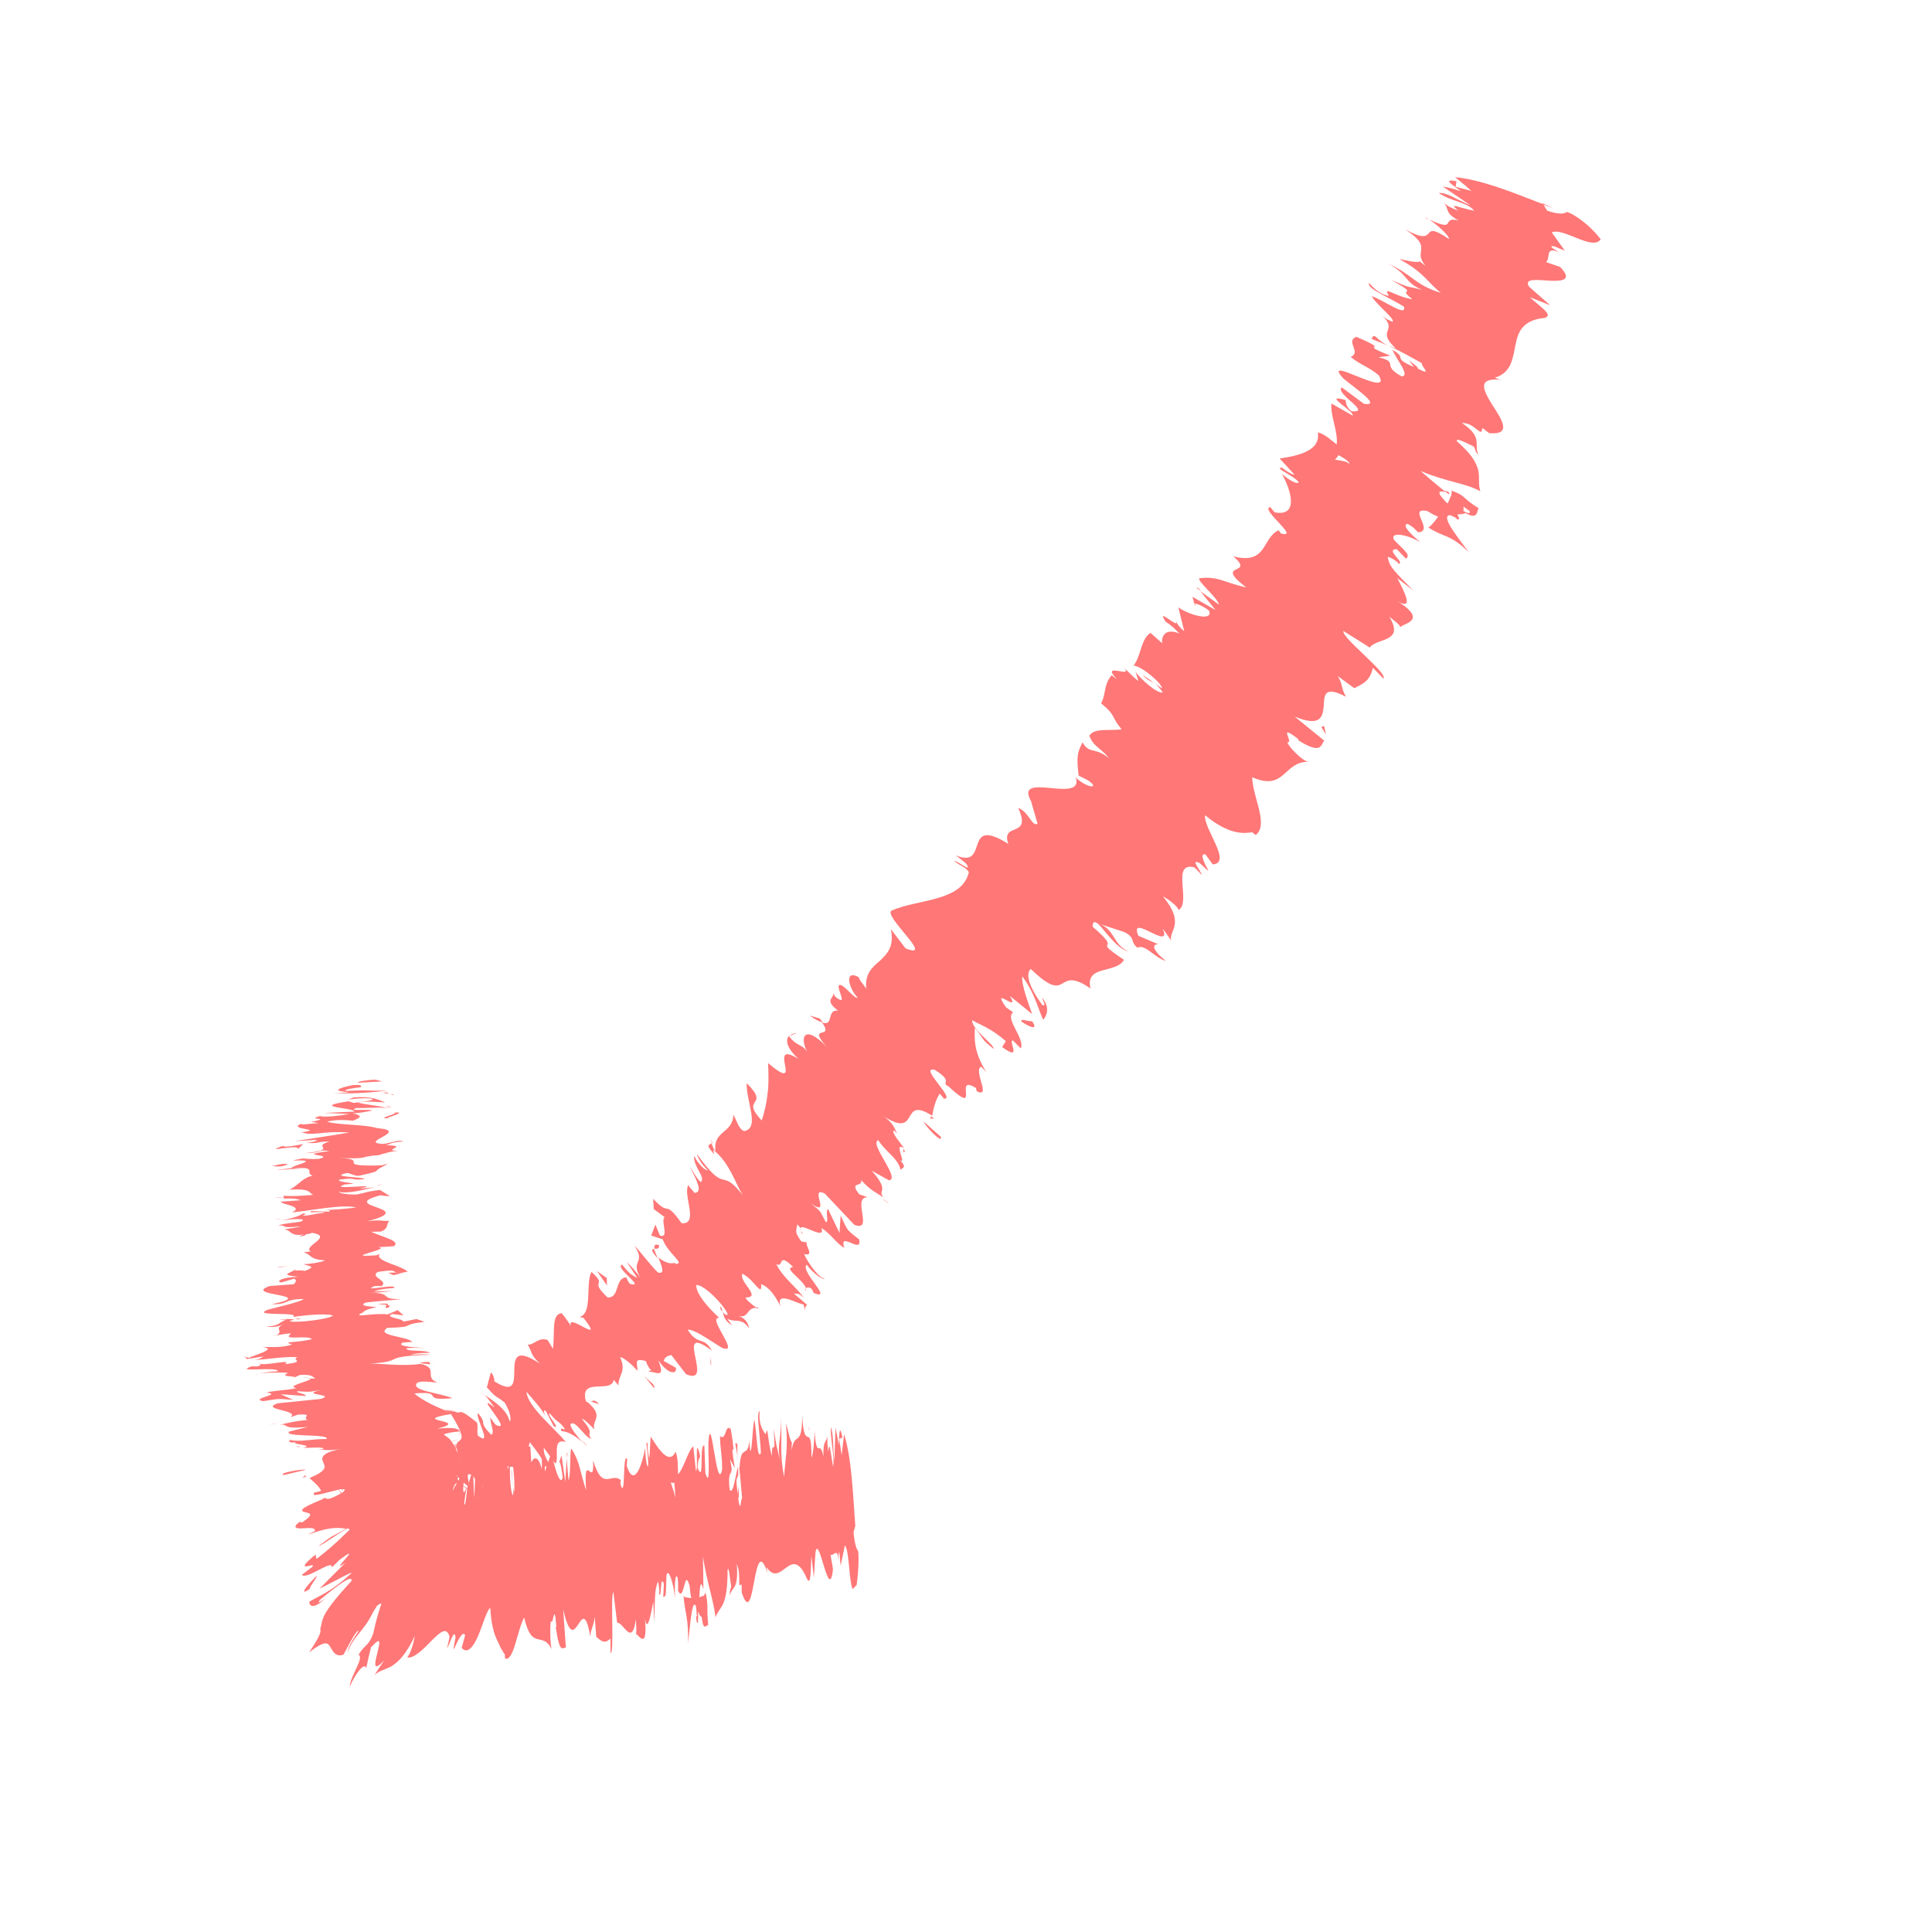<svg width="43" height="43" viewBox="0 0 43 43" fill="none" xmlns="http://www.w3.org/2000/svg">
<g clip-path="url(#clip0)">
<path d="M8.365 24.032C8.224 24.03 7.914 24.071 7.976 24.099L8.505 24.068L8.365 24.032Z" fill="#FF7777"/>
<path d="M7.398 24.331C7.653 24.342 8.121 24.338 8.616 24.272C8.104 24.285 8.317 24.252 7.699 24.281C7.638 24.254 7.859 24.212 8.071 24.196C7.93 24.195 8.187 24.136 7.851 24.15C7.444 24.235 7.425 24.287 7.778 24.308C7.636 24.325 7.504 24.332 7.398 24.331Z" fill="#FF7777"/>
<path d="M6.822 27.447L6.884 27.422C6.849 27.439 6.831 27.439 6.822 27.447Z" fill="#FF7777"/>
<path d="M6.686 29.36C6.669 29.342 6.616 29.341 6.572 29.35C6.616 29.359 6.642 29.368 6.686 29.36Z" fill="#FF7777"/>
<path d="M6.123 29.733C6.132 29.725 6.141 29.716 6.159 29.716C6.114 29.725 6.088 29.733 6.123 29.733Z" fill="#FF7777"/>
<path d="M6.822 27.447L6.662 27.516C6.83 27.509 6.786 27.482 6.822 27.447Z" fill="#FF7777"/>
<path d="M8.723 24.634C8.697 24.625 8.644 24.625 8.583 24.616C8.609 24.625 8.626 24.625 8.635 24.634C8.67 24.634 8.688 24.634 8.723 24.634Z" fill="#FF7777"/>
<path d="M6.318 26.658C6.248 26.64 6.169 26.648 6.098 26.647L6.318 26.658Z" fill="#FF7777"/>
<path d="M6.181 26.031C6.163 26.048 6.613 26.008 6.816 26.001C6.631 26.008 6.543 26.008 6.499 25.998C6.419 26.006 6.313 26.023 6.181 26.031Z" fill="#FF7777"/>
<path d="M6.9 24.953L6.838 24.944C6.856 24.944 6.874 24.944 6.9 24.953Z" fill="#FF7777"/>
<path d="M6.264 27.125C6.203 27.133 6.141 27.141 6.105 27.141C6.158 27.142 6.211 27.142 6.264 27.125Z" fill="#FF7777"/>
<path d="M18.005 31.765C18.004 31.8 18.003 31.817 18.012 31.844C18.013 31.791 18.014 31.756 18.005 31.765Z" fill="#FF7777"/>
<path d="M18.939 33.934L18.93 33.96C18.937 34.039 18.944 34.137 18.951 34.216L18.939 33.934Z" fill="#FF7777"/>
<path d="M5.598 30.381C5.554 30.372 5.563 30.381 5.598 30.381V30.381Z" fill="#FF7777"/>
<path d="M7.734 36.776C7.809 36.565 7.935 36.425 8.053 36.276C8.17 36.127 8.279 35.97 8.354 35.741C8.308 35.838 8.163 36.03 8.027 36.232C7.891 36.434 7.745 36.644 7.734 36.776Z" fill="#FF7777"/>
<path d="M8.669 24.652C8.678 24.661 8.686 24.669 8.677 24.678C8.686 24.669 8.687 24.652 8.669 24.652Z" fill="#FF7777"/>
<path d="M8.364 35.732L8.383 35.68C8.373 35.706 8.373 35.724 8.364 35.732Z" fill="#FF7777"/>
<path d="M5.977 31.707C6.056 31.699 6.118 31.691 6.171 31.674C6.127 31.682 6.083 31.691 5.977 31.707Z" fill="#FF7777"/>
<path d="M6.546 30.637L6.483 30.663C6.528 30.654 6.537 30.646 6.546 30.637Z" fill="#FF7777"/>
<path d="M6.673 32.172C6.637 32.19 6.575 32.198 6.637 32.207C6.663 32.199 6.681 32.199 6.69 32.19C6.628 32.198 6.593 32.198 6.673 32.172Z" fill="#FF7777"/>
<path d="M6.729 32.896C6.765 32.878 6.791 32.87 6.818 32.861C6.809 32.852 6.801 32.843 6.792 32.834L6.729 32.896Z" fill="#FF7777"/>
<path d="M16.365 32.129C16.389 32.261 16.413 32.394 16.428 32.535C16.381 32.217 16.454 32.094 16.365 32.129Z" fill="#FF7777"/>
<path d="M8.466 24.659C8.581 24.651 8.634 24.651 8.66 24.66C8.652 24.651 8.652 24.651 8.634 24.651C8.573 24.642 8.511 24.65 8.466 24.659Z" fill="#FF7777"/>
<path d="M10.26 31.852L10.196 31.949C10.232 31.914 10.25 31.879 10.26 31.852Z" fill="#FF7777"/>
<path d="M12.449 32.578L12.468 32.525C12.451 32.508 12.45 32.525 12.449 32.578Z" fill="#FF7777"/>
<path d="M10.264 32.038C10.105 32.072 10.017 32.088 9.955 32.097C9.999 32.088 10.034 32.089 10.07 32.071C10.132 32.063 10.203 32.046 10.264 32.038Z" fill="#FF7777"/>
<path d="M16.909 31.411C16.821 31.41 16.924 32.002 16.935 32.337C16.852 32.521 16.846 31.904 16.791 31.595C16.744 31.762 16.741 32.318 16.698 32.291C16.691 32.194 16.674 32.158 16.676 32.035C16.649 32.511 16.49 32.077 16.46 32.676C16.444 32.623 16.445 32.571 16.437 32.526C16.475 32.818 16.495 33.126 16.517 33.347C16.482 33.364 16.483 33.726 16.429 33.346C16.455 33.355 16.441 33.197 16.443 33.073L16.422 33.249C16.337 32.693 16.461 33.056 16.426 32.641C16.369 32.834 16.315 33.301 16.239 33.151C16.18 32.603 16.358 32.949 16.244 32.472L16.355 32.675C16.213 31.81 16.415 32.738 16.266 31.811C16.137 31.659 16.163 32.101 16.025 31.958C16.028 32.267 16.078 32.408 16.072 32.708C15.954 33.271 15.826 31.339 15.767 32.088C15.759 32.458 15.816 33.147 15.7 32.793L15.677 32.175C15.554 32.121 15.685 33.066 15.526 32.668C15.531 32.421 15.601 32.457 15.576 32.377C15.453 31.891 15.551 32.73 15.489 32.738L15.43 32.191C15.313 32.287 15.216 32.691 15.091 32.814C15.085 32.646 15.097 32.479 15.039 32.311C14.892 32.609 14.669 32.272 14.482 31.971L14.454 32.446C14.437 32.446 14.406 32.234 14.416 32.137C14.341 31.969 14.446 32.438 14.424 32.631C14.388 32.666 14.359 32.366 14.362 32.225C14.283 32.63 14.114 33.122 13.948 32.627L13.96 32.477C13.849 32.291 13.931 33.456 13.807 33.022L13.818 32.943C13.601 32.756 13.416 33.213 13.201 32.505C13.231 33.185 12.977 32.221 13.046 33.174C12.897 32.714 12.909 32.547 12.721 32.245C12.678 32.201 12.709 32.845 12.654 32.95L12.611 32.456L12.582 32.985L12.498 32.393L12.451 32.525C12.477 32.552 12.508 32.746 12.523 32.887C12.465 33.116 12.309 32.559 12.279 32.312L12.129 32.751C12.115 32.557 12.143 32.478 12.155 32.346C12.1 32.866 12.086 31.825 12.041 32.301C12.065 32.416 12.061 32.592 12.059 32.698C11.986 32.406 11.889 32.414 11.824 32.546L11.805 32.202C11.665 32.13 11.536 32.393 11.369 32.401C11.436 32.56 11.468 33.151 11.44 33.212L11.38 32.683C11.383 33.009 11.447 32.877 11.421 33.283C11.352 33.229 11.336 32.691 11.357 32.515L11.3 32.709C11.286 32.55 11.297 32.47 11.274 32.267C11.276 32.594 11.108 31.754 11.114 32.319L11.1 32.16C10.95 32.167 10.893 32.361 10.769 32.395C10.804 32.845 10.744 32.747 10.745 33.127C10.719 33.1 10.685 33.047 10.669 32.994C10.652 32.941 10.644 32.879 10.636 32.835C10.612 32.737 10.605 32.658 10.587 32.675C10.565 32.904 10.579 33.063 10.547 33.336C10.547 32.922 10.519 32.966 10.552 32.657C10.534 32.693 10.524 32.719 10.505 32.772C10.487 32.824 10.458 32.921 10.402 33.097C10.381 33.273 10.379 33.344 10.35 33.493C10.313 33.563 10.344 33.326 10.384 33.114L10.394 33.071C10.29 33.396 10.287 33.087 10.355 32.814C10.404 32.541 10.507 32.287 10.303 32.743L10.331 32.7C10.257 32.858 10.165 33.016 10.074 33.173C10.075 33.103 10.231 32.849 10.333 32.576C10.149 32.945 10.123 32.918 10.142 32.865C10.152 32.804 10.198 32.725 10.016 32.97C10.383 32.321 10.373 32.347 10.31 32.426C10.246 32.505 10.102 32.662 10.419 32.233L10.184 32.548C9.939 32.855 10.311 32.373 10.365 32.303C10.175 32.539 10.148 32.583 10.012 32.75C9.949 32.811 9.913 32.846 9.887 32.854C9.887 32.819 10.006 32.635 10.159 32.451C10.313 32.267 10.493 32.093 10.592 32.014C10.627 31.979 10.278 32.267 10 32.485C9.722 32.703 9.508 32.842 9.83 32.58C10 32.467 10.171 32.337 10.341 32.206C10.037 32.415 10.037 32.379 10.056 32.344C10.074 32.309 10.101 32.283 9.835 32.369C9.906 32.334 9.959 32.317 10.021 32.291C10.075 32.274 10.11 32.257 10.11 32.257C10.297 32.161 10.297 32.161 10.218 32.187C10.138 32.213 9.969 32.273 9.818 32.333C9.853 32.316 10.094 32.221 10.254 32.152C10.369 32.109 10.245 32.143 10.139 32.178C10.032 32.212 9.952 32.22 10.139 32.16C10.201 32.134 10.263 32.126 10.29 32.117C10.103 32.177 10.334 32.091 9.891 32.211C9.989 32.167 9.944 32.176 9.901 32.167C9.865 32.166 9.821 32.157 9.946 32.123C9.698 32.156 9.751 32.139 9.787 32.121C9.822 32.104 9.831 32.095 9.469 32.136C9.655 32.111 9.779 32.095 9.867 32.078C9.911 32.07 9.938 32.061 9.956 32.061C9.973 32.061 9.982 32.053 9.991 32.044C10.001 32 9.87 31.955 9.702 31.944C9.923 31.938 9.933 31.876 10.233 31.861C10.226 31.799 10.077 31.754 9.705 31.803C10.574 31.6 8.985 31.638 10.091 31.463C9.68 31.309 9.401 31.166 9.219 31.014C9.943 30.95 9.303 31.191 10.072 31.119C9.757 30.992 9.123 30.951 9.285 30.777C9.374 30.724 9.603 30.762 9.735 30.772C9.42 30.646 9.777 30.455 9.364 30.354C9.426 30.346 9.505 30.355 9.567 30.365C9.541 30.338 9.666 30.286 9.338 30.327L9.426 30.346C8.948 30.43 8.412 30.328 8.156 30.352C9.11 30.308 8.38 30.186 9.589 30.153C9.527 30.144 9.36 30.134 9.139 30.158C9.201 30.132 9.334 30.107 9.581 30.109C9.397 30.028 9.043 30.095 9.045 30.007C9.204 29.991 9.266 30 9.46 30.002C9.143 29.982 8.826 29.961 8.959 29.883C9.057 29.875 9.18 29.859 9.18 29.876C9.121 29.743 8.328 29.736 8.622 29.554C9.319 29.534 8.853 29.485 9.454 29.42L9.27 29.357L8.978 29.416C8.979 29.345 8.539 29.324 8.726 29.246L8.981 29.275L8.851 29.159L8.628 29.254C8.312 29.216 7.868 29.335 8.029 29.231C8.091 29.24 8.031 29.16 8.385 29.093C8.191 29.074 7.989 29.063 8.131 28.994C8.326 28.96 8.794 28.938 8.926 28.913C8.415 28.926 8.771 28.77 8.233 28.774C8.356 28.775 8.674 28.743 8.736 28.735L8.321 28.74C8.455 28.697 8.516 28.689 8.773 28.665C8.845 28.559 8.012 28.763 8.333 28.625C8.368 28.625 8.43 28.617 8.491 28.627C8.662 28.496 8.213 28.43 8.41 28.308C9.02 28.217 8.567 28.381 9.071 28.306C8.951 28.163 8.317 28.07 8.453 27.903L8.382 27.938C7.516 28 8.799 27.792 8.395 27.753C8.456 27.762 8.88 27.731 8.774 27.73C8.909 27.616 8.54 27.543 8.26 27.416L8.481 27.41C8.668 27.332 8.581 27.243 8.671 27.173C8.45 27.18 8.478 27.136 8.159 27.186C9.391 26.871 7.451 26.871 8.48 26.599C8.479 26.616 8.682 26.627 8.673 26.618L8.456 26.484C8.084 26.533 8.234 26.526 7.942 26.585C7.722 26.592 7.546 26.555 7.538 26.528C7.792 26.575 8.139 26.463 8.342 26.421C8.236 26.438 8.104 26.445 7.989 26.453C8.644 26.318 7.238 26.508 7.673 26.362L7.868 26.346C7.763 26.31 7.498 26.307 7.552 26.255C7.985 26.197 7.754 26.283 8.117 26.242C8.083 26.189 7.289 26.2 7.723 26.107C7.846 26.125 7.845 26.161 7.977 26.171C8.482 26.061 8.35 26.068 8.421 26.016L8.412 26.025L8.635 25.895L8.502 25.937C7.364 25.971 8.284 25.803 7.535 25.77C8.249 25.803 7.933 25.747 8.436 25.708C8.569 25.665 8.72 25.622 8.853 25.614C8.456 25.602 9.164 25.503 8.573 25.488C8.732 25.472 8.592 25.436 8.98 25.404C8.849 25.359 8.706 25.445 8.512 25.461C7.966 25.421 9.144 25.176 8.396 25.108C8.08 25.017 7.55 25.047 7.279 24.965C7.527 24.897 7.852 24.944 7.852 24.944C8.083 24.858 8.031 24.822 7.847 24.776C7.988 24.778 8.103 24.752 8.28 24.719C8.237 24.674 7.706 24.74 7.929 24.662C8.105 24.664 8.387 24.649 8.564 24.651C8.415 24.605 8.115 24.585 7.966 24.539C8.241 24.498 8.381 24.534 8.575 24.536C8.444 24.491 8.313 24.393 7.872 24.424L7.72 24.484C7.703 24.466 8.092 24.435 8.171 24.444C8.523 24.465 8.028 24.531 7.869 24.547L7.764 24.511C6.844 24.644 7.92 24.654 7.883 24.741L7.212 24.77L7.776 24.793C7.599 24.827 7.227 24.876 7.122 24.84C6.794 24.934 7.36 24.869 7.005 24.954C6.943 24.962 6.917 24.971 6.891 24.962L7.101 24.999C6.96 24.997 6.633 25.056 6.722 25.004C6.349 25.142 7.24 25.123 6.736 25.198L6.692 25.189C6.928 25.306 7.186 25.158 7.776 25.208L6.564 25.399L7.059 25.369C7.041 25.386 7.005 25.421 6.81 25.437C7.145 25.458 7.023 25.404 7.34 25.407C6.897 25.526 7.575 25.576 6.788 25.666C7.167 25.661 7.072 25.58 7.336 25.618C6.496 25.725 7.493 25.69 7.103 25.792C6.67 25.815 6.892 25.738 6.511 25.831C7.253 25.802 6.359 25.962 6.508 26.007C7.1 25.951 6.761 26.107 6.963 26.17C6.769 26.186 6.65 26.37 6.454 26.474L6.357 26.482C6.948 26.443 6.85 26.54 6.972 26.593C6.618 26.625 6.477 26.624 6.31 26.614L6.318 26.676C6.503 26.669 6.617 26.678 6.687 26.714L6.246 26.746C6.279 26.816 6.781 26.848 6.496 26.986C6.912 26.946 7.638 26.794 7.927 26.876C7.706 26.9 7.326 26.941 7.221 26.922C7.247 26.931 7.406 26.933 7.317 26.967L6.938 26.955C6.769 27.015 7.247 26.949 7.219 26.993C6.901 27.025 6.989 27.043 6.742 27.059C6.716 27.05 6.875 27.016 6.743 27.006C6.689 27.058 6.503 27.118 6.264 27.16C6.449 27.135 6.697 27.12 6.74 27.147C6.774 27.218 6.36 27.205 6.2 27.274C6.42 27.267 6.198 27.345 6.675 27.296C6.675 27.314 6.454 27.338 6.321 27.363C6.532 27.383 6.397 27.549 6.901 27.457L6.937 27.44C6.955 27.44 6.946 27.449 6.955 27.44C7.438 27.524 6.71 27.746 6.92 27.854L6.761 27.87C6.944 27.933 6.881 28.03 7.233 28.051C7.233 28.068 6.949 28.136 6.755 28.135C6.878 28.189 7.054 28.173 6.796 28.285C6.515 28.247 6.557 28.327 6.585 28.248C6.451 28.343 6.203 28.376 6.644 28.416C6.238 28.43 6.139 28.526 6.262 28.544L6.546 28.459C6.616 28.495 6.58 28.53 6.543 28.582L6.004 28.622C5.365 28.845 7.138 28.799 6.049 29.027C6.428 29.04 6.307 28.915 6.757 28.91C6.694 28.989 5.932 29.141 5.923 29.167C5.629 29.297 6.716 29.192 6.519 29.314C6.714 29.28 7.218 29.223 7.411 29.278C7.348 29.357 6.614 29.447 6.456 29.41C6.438 29.393 6.5 29.384 6.562 29.376C6.492 29.358 6.404 29.339 6.201 29.382L6.395 29.366C6.2 29.417 6.233 29.523 5.916 29.52C6.109 29.557 6.224 29.514 6.331 29.462C6.064 29.583 6.337 29.612 6.149 29.725C6.247 29.699 6.477 29.666 6.477 29.684C6.253 29.849 6.847 29.705 6.942 29.803C6.658 29.888 6.235 29.849 6.498 29.922C6.311 30 5.994 29.979 5.836 29.978C6.214 30.025 5.602 30.17 5.548 30.222L5.39 30.185C5.478 30.204 5.487 30.23 5.486 30.248L5.867 30.19C5.795 30.224 5.804 30.251 5.645 30.267C5.891 30.269 6.281 30.185 6.634 30.206C6.438 30.257 6.852 30.305 6.348 30.362C6.518 30.231 5.835 30.427 5.749 30.338C5.81 30.348 5.819 30.375 5.747 30.409C5.686 30.417 5.642 30.408 5.606 30.408C5.162 30.562 6.18 30.404 6.186 30.519C5.904 30.534 5.647 30.593 5.708 30.603C5.709 30.55 6.186 30.537 6.415 30.556C6.192 30.651 6.581 30.619 6.563 30.655L6.67 30.603C6.952 30.588 6.925 30.631 7.021 30.677C6.8 30.701 6.863 30.64 6.765 30.665C7.277 30.67 6.259 30.846 6.602 30.893C6.407 30.944 6.063 30.95 5.93 30.993C6.308 31.04 5.548 31.122 5.855 31.186C6.235 31.128 6.147 31.127 6.526 31.157L6.246 31.031L6.81 31.071C6.811 31.018 6.564 30.998 6.618 30.964C6.935 30.984 6.847 30.983 7.165 30.933C6.599 31.052 7.516 31.025 7.135 31.136L6.18 31.233C5.763 31.379 6.689 31.379 6.465 31.544L6.634 31.484C7.014 31.461 6.694 31.564 6.852 31.601C6.534 31.633 6.427 31.667 6.224 31.71C6.462 31.685 6.204 31.815 6.849 31.759L6.441 31.861C6.271 31.992 7.357 31.905 7.267 32.028C6.914 32.025 6.692 32.102 6.446 32.047C6.445 32.082 6.392 32.117 6.604 32.101C6.4 32.143 7.043 32.158 6.742 32.226C6.883 32.227 7.219 32.195 7.2 32.248C7.138 32.256 7.041 32.264 7.041 32.264C7.2 32.248 7.261 32.31 7.615 32.243C7.128 32.335 7.152 32.45 7.194 32.547C7.236 32.645 7.296 32.725 6.887 32.897C7 32.995 7.112 33.093 7.146 33.182C7.048 33.207 6.986 33.233 7.022 33.198C6.744 33.451 7.927 32.96 7.621 33.221C7.122 33.499 7.338 33.254 7.16 33.376C6.644 33.583 6.687 33.627 6.784 33.655C6.88 33.682 7.021 33.683 6.726 33.883L6.664 33.874C6.494 34.005 6.6 34.023 6.732 34.016C6.864 34.008 7.041 33.992 7.004 34.08C7.004 34.08 6.906 34.123 6.853 34.158C7.377 33.96 7.561 34.006 7.702 34.025C7.309 34.25 7.489 34.111 7.094 34.407C7.156 34.416 7.73 33.963 7.853 33.982C7.646 34.165 7.466 34.375 7.044 34.697L7.02 34.6C6.751 34.827 6.75 34.862 6.821 34.863C6.882 34.855 7.007 34.803 6.953 34.873L6.72 35.047C6.814 35.18 7.415 34.683 7.385 34.886L7.564 34.711C7.86 34.493 7.779 34.59 7.688 34.694C7.589 34.808 7.472 34.939 7.695 34.774L7.11 35.359C7.182 35.325 7.333 35.247 7.485 35.169C7.636 35.091 7.77 35.013 7.832 35.005C7.391 35.415 7.152 35.492 6.884 35.648C6.882 35.719 6.941 35.852 7.238 35.581C7.184 35.616 7.032 35.729 7.123 35.606C7.589 35.223 7.831 35.057 7.828 35.181C7.08 35.994 7.202 36.03 7.127 36.259C7.153 36.303 7.124 36.418 6.878 36.777C7.219 36.516 7.289 36.551 7.348 36.649C7.408 36.746 7.458 36.888 7.645 36.828C8.186 35.801 7.751 36.794 8.39 35.741C8.489 35.663 8.506 35.681 8.469 35.751C8.403 35.953 8.346 36.164 8.307 36.358C8.195 36.657 8.117 36.594 7.98 36.831C8.111 36.894 7.812 37.27 7.78 37.543C7.955 37.166 8.126 37 8.15 37.132C8.179 36.983 8.218 36.824 8.257 36.666C8.518 36.377 8.443 36.588 8.395 36.808C8.337 37.02 8.298 37.231 8.551 36.951L8.332 37.284C8.44 37.179 8.555 37.171 8.715 37.085C8.867 36.989 9.038 36.823 9.232 36.41C9.212 36.534 9.144 36.806 9.063 36.885C9.195 36.93 9.429 36.703 9.609 36.511C9.798 36.328 9.942 36.188 10.007 36.435L9.949 36.682C10.013 36.603 10.109 36.216 10.139 36.445C10.12 36.551 10.082 36.692 10.108 36.701C10.145 36.613 10.293 36.261 10.352 36.394L10.276 36.676C10.405 36.827 10.541 36.643 10.643 36.406C10.745 36.169 10.822 35.87 10.911 35.782C10.931 36.144 10.996 36.374 11.073 36.524C11.098 36.569 11.107 36.595 11.123 36.631C11.14 36.666 11.149 36.693 11.166 36.71C11.191 36.755 11.208 36.79 11.234 36.817L11.241 36.914C11.434 36.986 11.51 36.29 11.665 36.001C11.844 36.761 12.065 36.287 12.277 36.703C12.244 36.579 12.236 36.156 12.264 36.077C12.314 36.218 12.335 35.575 12.384 36.219L12.367 36.201C12.46 36.837 12.516 36.661 12.595 36.671L12.534 35.815C12.808 37.034 12.941 35.316 13.138 36.42C13.16 36.208 13.213 36.209 13.236 35.98L13.271 36.43C13.392 36.537 13.461 36.59 13.587 36.468L13.589 36.794C13.677 36.813 13.581 35.472 13.652 35.437L13.736 36.117C13.868 36.092 14.068 36.675 14.152 36.041C14.158 36.138 14.172 36.332 14.154 36.367C14.215 36.377 14.444 36.811 14.34 35.875C14.389 36.484 14.489 35.921 14.539 35.648L14.565 36.107C14.577 35.525 14.571 35.375 14.645 35.199C14.67 35.261 14.691 35.552 14.658 35.446C14.741 35.676 14.675 35.014 14.776 35.245L14.761 35.535C14.84 35.562 14.817 35.412 14.833 35.069C14.863 34.884 14.981 35.167 15.025 35.573C15.013 35.326 15.02 34.991 15.079 35.106C15.102 35.256 15.092 35.353 15.091 35.406C15.234 35.698 15.225 34.861 15.348 35.294C15.363 35.435 15.37 35.514 15.387 35.568C15.29 35.558 15.211 35.548 15.212 35.513C15.247 35.928 15.325 35.99 15.314 36.572C15.355 36.255 15.396 35.559 15.489 35.745C15.497 35.789 15.496 35.824 15.504 35.886L15.503 35.939C15.52 35.974 15.538 35.939 15.54 35.869C15.565 35.931 15.581 35.984 15.617 35.984C15.654 36.328 15.719 36.161 15.763 36.171C15.719 35.712 15.779 35.792 15.699 35.42C15.707 35.447 15.698 35.473 15.671 35.5C15.67 35.517 15.661 35.526 15.661 35.544C15.661 35.526 15.653 35.517 15.662 35.508C15.644 35.526 15.599 35.534 15.564 35.551C15.577 35.314 15.59 35.129 15.655 35.376C15.653 35.085 15.65 34.794 15.644 34.644C15.746 35.271 15.88 35.607 15.925 35.996C16.019 35.732 16.194 35.804 16.194 34.94C16.222 34.826 16.25 35.179 16.274 35.311C16.255 35.399 16.238 35.381 16.244 35.514C16.292 35.294 16.44 35.41 16.399 34.81C16.509 35.066 16.396 35.365 16.505 35.26L16.509 35.446C16.817 36.374 16.753 33.896 17.108 35.09C17.083 35.01 17.075 34.983 17.059 34.877C17.393 35.383 17.609 34.309 17.962 35.142C18.056 35.31 18.037 34.931 18.061 34.631L18.113 35.116L18.151 34.544C18.23 34.121 18.453 35.719 18.54 34.926L18.485 34.6C18.545 34.662 18.648 34.389 18.666 34.769C18.667 34.716 18.656 34.434 18.688 34.593L18.709 34.849L18.806 34.391C18.926 34.568 18.883 35.406 19.032 35.433C19.078 35.337 19.136 34.676 19.095 34.508C19.069 34.499 19.019 34.358 18.997 34.102L19.036 33.961C18.981 33.202 18.952 32.435 18.786 31.922L18.733 32.389L18.678 32.027L18.75 31.992C18.677 31.648 18.68 31.956 18.666 32.176C18.644 31.991 18.611 31.85 18.595 31.779L18.571 32.511C18.533 32.219 18.557 31.92 18.49 31.76C18.483 32.095 18.582 32.414 18.542 32.643C18.479 32.307 18.467 32.025 18.434 32.315C18.412 32.13 18.405 31.998 18.425 31.91C18.394 32.148 18.317 32.014 18.326 32.42C18.247 31.996 18.183 32.542 18.127 31.836C18.132 32.004 18.097 32.401 18.061 32.435C18.061 31.571 17.903 32.399 17.852 31.481C17.862 32.248 17.677 31.841 17.624 32.273C17.616 32.211 17.619 32.087 17.636 32.123C17.575 32.061 17.545 31.831 17.495 31.689C17.544 32.316 17.47 32.474 17.453 32.871C17.333 32.261 17.433 32.13 17.365 31.538C17.408 32.05 17.293 32.058 17.355 32.482C17.274 32.111 17.297 32.296 17.219 31.784C17.274 32.578 17.181 31.925 17.18 32.41C17.073 32.03 17.098 31.677 17.04 31.923C16.859 31.701 16.909 31.411 16.909 31.411ZM15.096 32.964C15.088 32.955 15.088 32.955 15.096 32.964C15.114 32.946 15.123 32.938 15.132 32.929C15.115 32.929 15.106 32.937 15.096 32.964ZM14.928 32.989C14.945 33.006 14.981 33.007 15.007 32.998C15.022 33.157 15.036 33.316 15.018 33.316C15.012 33.201 14.961 33.112 14.928 32.989ZM15.535 36.098C15.516 36.168 15.5 36.08 15.493 35.983C15.502 35.974 15.52 35.957 15.539 35.922C15.539 35.904 15.539 35.886 15.54 35.869C15.538 35.957 15.536 36.027 15.535 36.098Z" fill="#FF7777"/>
<path d="M15.53 35.498C15.539 35.49 15.53 35.463 15.53 35.463C15.522 35.419 15.514 35.392 15.506 35.366C15.505 35.419 15.513 35.463 15.503 35.507C15.521 35.507 15.53 35.498 15.53 35.498Z" fill="#FF7777"/>
<path d="M6.902 27.422C6.902 27.422 6.929 27.413 6.964 27.413C6.92 27.422 6.911 27.413 6.902 27.422Z" fill="#FF7777"/>
<path d="M12.613 32.333L12.62 32.447L12.631 32.35L12.613 32.333Z" fill="#FF7777"/>
<path d="M8.378 26.386C8.422 26.378 8.458 26.378 8.493 26.361C8.458 26.36 8.422 26.378 8.378 26.386Z" fill="#FF7777"/>
<path d="M8.448 25.99L8.609 25.921C8.511 25.946 8.475 25.964 8.448 25.99Z" fill="#FF7777"/>
<path d="M8.64 25.666C8.552 25.665 8.499 25.682 8.446 25.681L8.64 25.666Z" fill="#FF7777"/>
<path d="M9.585 30.33C9.585 30.33 9.594 30.338 9.611 30.339C9.691 30.348 9.655 30.348 9.585 30.33Z" fill="#FF7777"/>
<path d="M8.404 29.023C8.483 29.032 8.571 29.033 8.624 29.051C8.651 29.025 8.66 28.998 8.404 29.023Z" fill="#FF7777"/>
<path d="M8.614 29.113C8.703 29.078 8.686 29.06 8.616 29.042C8.589 29.068 8.553 29.103 8.614 29.113Z" fill="#FF7777"/>
<path d="M8.746 24.37L8.764 24.353C8.729 24.352 8.711 24.352 8.694 24.352L8.746 24.37Z" fill="#FF7777"/>
<path d="M8.694 24.352L8.632 24.343C8.632 24.343 8.641 24.351 8.694 24.352Z" fill="#FF7777"/>
<path d="M8.518 24.315L8.632 24.343C8.632 24.325 8.65 24.308 8.518 24.315Z" fill="#FF7777"/>
<path d="M8.561 24.774L8.729 24.767C8.694 24.767 8.641 24.766 8.561 24.774Z" fill="#FF7777"/>
<path d="M8.62 24.889C8.656 24.854 8.966 24.778 8.861 24.759L8.729 24.767C8.984 24.761 8.347 24.896 8.62 24.889Z" fill="#FF7777"/>
<path d="M6.631 25.576L6.748 25.463C6.571 25.496 6.34 25.547 6.297 25.503C5.791 25.683 6.695 25.445 6.631 25.576Z" fill="#FF7777"/>
<path d="M6.404 25.918C6.325 25.873 6.147 25.942 6.05 25.95C6.208 25.969 6.261 25.97 6.404 25.918Z" fill="#FF7777"/>
<path d="M6.587 28.16L6.171 28.2C6.242 28.218 6.339 28.175 6.587 28.16Z" fill="#FF7777"/>
<path d="M8.76 28.382L9.009 28.314L8.638 28.328L8.76 28.382Z" fill="#FF7777"/>
<path d="M5.839 28.92L5.787 28.902L5.944 28.956L5.839 28.92Z" fill="#FF7777"/>
<path d="M6.316 32.83L6.812 32.711C6.724 32.693 6.167 32.785 6.316 32.83Z" fill="#FF7777"/>
<path d="M7.037 35.085C6.803 35.312 6.648 35.532 6.89 35.366C6.909 35.278 7.099 35.059 7.037 35.085Z" fill="#FF7777"/>
<path d="M12.52 36.45L12.508 36.617L12.564 36.476L12.52 36.45Z" fill="#FF7777"/>
<path d="M7.287 33.633C7.355 33.757 7.553 33.997 7.563 33.917L7.272 33.474L7.287 33.633Z" fill="#FF7777"/>
<path d="M8.193 34.17C8.093 33.922 7.872 33.515 7.535 33.15C7.799 33.602 7.653 33.434 7.977 33.965C7.975 34.054 7.793 33.902 7.682 33.734C7.75 33.858 7.542 33.697 7.721 33.99C8.033 34.275 8.122 34.223 7.988 33.886C8.065 33.966 8.133 34.09 8.193 34.17Z" fill="#FF7777"/>
<path d="M13.149 31.192L13.079 31.173C13.113 31.191 13.131 31.191 13.149 31.192Z" fill="#FF7777"/>
<path d="M16.031 29.084C16.021 29.11 16.047 29.155 16.073 29.199C16.074 29.146 16.066 29.102 16.031 29.084Z" fill="#FF7777"/>
<path d="M16.869 29.1C16.851 29.1 16.833 29.1 16.816 29.1C16.859 29.127 16.886 29.136 16.869 29.1Z" fill="#FF7777"/>
<path d="M13.149 31.191L13.333 31.255C13.221 31.121 13.202 31.192 13.149 31.191Z" fill="#FF7777"/>
<path d="M8.012 32.67C8.011 32.705 8.037 32.749 8.062 32.811C8.053 32.785 8.063 32.758 8.063 32.741C8.037 32.714 8.029 32.688 8.012 32.67Z" fill="#FF7777"/>
<path d="M12.23 32.55L12.213 32.567C12.247 32.62 12.29 32.682 12.332 32.745L12.23 32.55Z" fill="#FF7777"/>
<path d="M11.34 33.361C11.376 33.362 11.092 32.998 10.98 32.847C11.083 33.007 11.126 33.086 11.133 33.13C11.176 33.193 11.254 33.273 11.34 33.361Z" fill="#FF7777"/>
<path d="M9.354 33.943L9.37 34.014C9.361 33.987 9.362 33.969 9.354 33.943Z" fill="#FF7777"/>
<path d="M12.954 32.071C12.997 32.116 13.041 32.16 13.066 32.187C13.032 32.134 12.998 32.098 12.954 32.071Z" fill="#FF7777"/>
<path d="M31.721 4.847C31.756 4.865 31.765 4.874 31.791 4.883C31.765 4.857 31.73 4.839 31.721 4.847Z" fill="#FF7777"/>
<path d="M34.321 4.519L34.329 4.545C34.408 4.572 34.495 4.609 34.574 4.636L34.321 4.519Z" fill="#FF7777"/>
<path d="M18.084 28.767C18.075 28.759 18.075 28.759 18.084 28.767C18.091 28.812 18.101 28.803 18.084 28.767Z" fill="#FF7777"/>
<path d="M25.118 21.178C24.733 20.999 24.854 20.691 24.399 20.528C24.547 20.627 24.82 21.105 25.118 21.178Z" fill="#FF7777"/>
<path d="M8.074 32.697C8.083 32.688 8.101 32.67 8.11 32.662C8.074 32.661 8.065 32.67 8.074 32.697Z" fill="#FF7777"/>
<path d="M24.4 20.511L24.347 20.492C24.373 20.502 24.382 20.51 24.4 20.511Z" fill="#FF7777"/>
<path d="M19.791 26.799C19.739 26.746 19.686 26.71 19.634 26.675C19.669 26.71 19.712 26.737 19.791 26.799Z" fill="#FF7777"/>
<path d="M17.948 27.638L18.028 27.648C17.984 27.638 17.966 27.638 17.948 27.638Z" fill="#FF7777"/>
<path d="M20.053 25.629C20.097 25.638 20.149 25.674 20.133 25.604C20.116 25.586 20.098 25.585 20.09 25.577C20.124 25.63 20.123 25.665 20.053 25.629Z" fill="#FF7777"/>
<path d="M20.791 24.895C20.765 24.868 20.739 24.859 20.712 24.85C20.712 24.868 20.703 24.877 20.703 24.894L20.791 24.895Z" fill="#FF7777"/>
<path d="M30.529 7.544C30.643 7.589 30.783 7.643 30.914 7.706C30.617 7.562 30.594 7.377 30.529 7.544Z" fill="#FF7777"/>
<path d="M8.167 32.865C8.098 32.776 8.073 32.714 8.073 32.697C8.064 32.706 8.064 32.723 8.064 32.741C8.098 32.794 8.141 32.839 8.167 32.865Z" fill="#FF7777"/>
<path d="M17.574 23.058L17.735 22.989C17.673 22.997 17.619 23.014 17.574 23.058Z" fill="#FF7777"/>
<path d="M26.615 13.486L26.599 13.433C26.581 13.433 26.581 13.45 26.615 13.486Z" fill="#FF7777"/>
<path d="M18.024 22.604C18.155 22.702 18.242 22.738 18.312 22.756C18.287 22.73 18.278 22.703 18.244 22.668L18.024 22.604Z" fill="#FF7777"/>
<path d="M30.475 6.3C30.393 6.414 30.962 6.639 31.249 6.827C31.306 7.066 30.82 6.691 30.531 6.591C30.615 6.768 31.058 7.099 30.995 7.16C30.908 7.124 30.864 7.114 30.769 7.034C31.132 7.373 30.612 7.341 31.063 7.751C31.01 7.733 30.966 7.706 30.923 7.697C31.193 7.832 31.455 7.975 31.647 8.083C31.619 8.144 31.905 8.385 31.556 8.205C31.583 8.179 31.452 8.099 31.357 8.018L31.469 8.169C30.953 7.944 31.349 7.992 30.991 7.786C31.075 7.998 31.394 8.363 31.2 8.378C30.72 8.118 31.162 8.07 30.679 7.95L30.945 7.918C30.14 7.593 31.052 7.866 30.186 7.496C29.937 7.6 30.311 7.841 30.062 7.945C30.305 8.141 30.463 8.16 30.689 8.356C31.004 8.897 29.385 7.859 29.894 8.419C30.18 8.66 30.763 9.045 30.358 8.988L29.863 8.622C29.701 8.762 30.557 9.193 30.081 9.153C29.891 8.993 29.998 8.905 29.919 8.896C29.419 8.759 30.161 9.163 30.106 9.25L29.635 8.981C29.595 9.21 29.79 9.626 29.749 9.891C29.619 9.792 29.498 9.668 29.331 9.622C29.393 10.028 28.924 10.139 28.481 10.205L28.809 10.561C28.791 10.578 28.608 10.48 28.539 10.409C28.327 10.407 28.791 10.578 28.903 10.729C28.892 10.809 28.631 10.648 28.527 10.541C28.749 10.931 28.905 11.505 28.369 11.403L28.274 11.288C28.018 11.312 28.965 12 28.509 11.872L28.458 11.801C28.075 11.983 28.212 12.575 27.449 12.383C27.969 12.828 26.98 12.493 27.735 13.073C27.226 12.962 27.123 12.82 26.698 12.869C26.618 12.913 27.113 13.314 27.128 13.455L26.719 13.161L27.054 13.578L26.54 13.282L26.581 13.433C26.625 13.424 26.809 13.505 26.913 13.594C27.005 13.851 26.426 13.669 26.227 13.518L26.357 14.048C26.201 13.923 26.185 13.835 26.108 13.719C26.407 14.172 25.673 13.433 25.947 13.841C26.051 13.895 26.181 14.029 26.25 14.1C25.961 13.982 25.844 14.131 25.866 14.317L25.607 14.085C25.383 14.233 25.402 14.595 25.23 14.813C25.424 14.833 25.866 15.216 25.863 15.322L25.429 15.018C25.644 15.258 25.639 15.073 25.879 15.41C25.764 15.453 25.365 15.097 25.271 14.946L25.338 15.158C25.216 15.069 25.165 14.998 25.017 14.864C25.242 15.113 24.465 14.709 24.862 15.119L24.741 15.029C24.56 15.239 24.617 15.46 24.507 15.653C24.854 15.939 24.722 15.946 24.963 16.231C24.742 16.273 24.346 16.19 24.246 16.374C24.337 16.63 24.514 16.65 24.677 16.872C24.355 16.613 24.255 16.797 24.093 16.522C23.982 16.751 23.955 16.812 24.007 17.262C24.155 17.343 24.243 17.361 24.329 17.468C24.345 17.556 24.109 17.457 23.962 17.324L23.936 17.279C24.178 17.943 22.493 17.107 22.972 17.87L22.946 17.826L23.094 18.338C22.952 18.39 22.915 18.081 22.661 17.982C22.982 18.672 22.267 18.278 22.442 18.782C21.405 18.129 22.042 19.36 21.272 19.036L21.498 19.214C21.661 19.454 21.323 19.16 21.235 19.159C21.408 19.302 21.47 19.276 21.564 19.409C21.419 20.069 20.432 20.007 19.845 20.266C19.64 20.379 20.836 21.377 20.154 21.107L19.828 20.68C19.908 21.069 19.746 21.226 19.593 21.375C19.422 21.523 19.243 21.663 19.28 22.007C19.212 21.9 19.1 21.785 19.127 21.759C18.787 21.553 18.875 21.985 19.091 22.208C19.02 22.225 18.874 22.021 18.735 21.931C18.508 21.841 18.927 22.436 18.615 22.203C18.563 22.168 18.546 22.097 18.529 22.062C18.623 22.23 18.297 22.218 18.653 22.495C18.389 22.457 18.566 22.856 18.295 22.756C18.586 23.164 17.933 22.779 18.407 23.304C17.898 22.779 17.794 23.087 17.964 23.406C17.836 23.219 17.746 23.307 17.557 23.058C17.484 23.145 17.498 23.322 17.776 23.571C17.018 23.097 17.953 24.384 17.095 23.662C17.107 23.927 17.111 24.165 17.08 24.367C17.058 24.579 17.01 24.764 16.954 24.939C16.453 24.406 17.163 24.65 16.618 24.107C16.609 24.531 16.915 25.098 16.57 25.174C16.447 25.155 16.39 24.917 16.322 24.81C16.313 25.233 15.856 25.159 15.926 25.627C15.882 25.582 15.858 25.503 15.832 25.441C15.814 25.493 15.665 25.448 15.898 25.688L15.873 25.591C16.264 25.885 16.402 26.46 16.575 26.655C15.999 25.901 16.213 26.661 15.51 25.684C15.526 25.755 15.602 25.906 15.758 26.048C15.679 26.039 15.575 25.95 15.447 25.728C15.433 25.983 15.72 26.207 15.594 26.311C15.482 26.196 15.466 26.125 15.354 25.974C15.507 26.258 15.651 26.55 15.457 26.548C15.397 26.468 15.302 26.388 15.329 26.362C15.175 26.563 15.575 27.263 15.17 27.224C14.758 26.656 14.943 27.116 14.537 26.681L14.55 26.91L14.793 27.089C14.695 27.167 14.907 27.566 14.688 27.502L14.587 27.254L14.494 27.5L14.748 27.582C14.865 27.901 15.266 28.134 15.037 28.131C15.021 28.061 14.938 28.21 14.652 27.987C14.727 28.173 14.811 28.367 14.645 28.322C14.498 28.188 14.214 27.806 14.119 27.726C14.401 28.143 13.989 28.025 14.28 28.486C14.22 28.371 14.014 28.14 13.953 28.095L14.184 28.441C14.053 28.378 14.001 28.342 13.846 28.147C13.659 28.207 14.399 28.681 14.014 28.572C13.997 28.536 13.953 28.492 13.946 28.43C13.672 28.436 13.804 28.896 13.522 28.876C13.081 28.457 13.553 28.656 13.163 28.308C13.026 28.58 13.197 29.243 12.896 29.311L12.984 29.329C13.517 30.004 12.556 29.14 12.715 29.538C12.699 29.468 12.441 29.148 12.501 29.228C12.271 29.244 12.351 29.632 12.308 30.02L12.189 29.825C11.979 29.752 11.896 29.937 11.746 29.926C11.857 30.113 11.786 30.13 12.019 30.352C10.932 29.628 11.92 31.33 10.997 30.74C11.024 30.713 10.949 30.527 10.922 30.554L10.836 30.879C11.086 31.155 11 31.031 11.234 31.218C11.345 31.404 11.394 31.599 11.341 31.633C11.284 31.359 10.962 31.171 10.788 31.046C10.866 31.126 10.934 31.233 11.012 31.331C10.482 30.911 11.467 31.925 11.03 31.71L10.91 31.55C10.908 31.673 11.026 31.921 10.929 31.929C10.627 31.618 10.863 31.717 10.639 31.451C10.566 31.538 10.985 32.221 10.637 31.953C10.604 31.829 10.649 31.786 10.617 31.662C10.218 31.341 10.286 31.447 10.172 31.437L10.189 31.438L9.899 31.373L10.021 31.445C10.619 32.403 9.926 31.779 10.248 32.47C9.952 31.806 10.016 32.141 9.724 31.751C9.602 31.679 9.445 31.607 9.377 31.483C9.555 31.846 9.062 31.339 9.325 31.862C9.222 31.737 9.245 31.905 9.013 31.594C9.001 31.762 9.203 31.79 9.323 31.95C9.524 32.481 8.596 31.705 8.846 32.448C8.864 32.827 9.155 33.271 9.166 33.606C8.949 33.454 8.85 33.118 8.85 33.118C8.623 33.01 8.577 33.089 8.608 33.301C8.54 33.177 8.453 33.106 8.315 32.981C8.277 33.069 8.622 33.46 8.395 33.352C8.301 33.201 8.147 32.971 8.071 32.803C8.085 32.979 8.194 33.271 8.19 33.447C8 33.252 7.977 33.084 7.901 32.916C7.889 33.083 7.823 33.303 8.054 33.666L8.211 33.738C8.184 33.782 7.961 33.463 7.945 33.374C7.811 33.038 8.147 33.403 8.25 33.527L8.257 33.66C8.886 34.344 8.395 33.352 8.546 33.309L8.914 33.868L8.695 33.337C8.825 33.453 9.075 33.729 9.081 33.861C9.369 34.049 9.007 33.622 9.311 33.846C9.354 33.89 9.371 33.908 9.38 33.934L9.34 33.714C9.408 33.838 9.65 34.069 9.536 34.042C9.921 34.221 9.46 33.459 9.832 33.806L9.84 33.85C9.909 33.507 9.557 33.451 9.348 32.876L10.204 33.739L9.921 33.34C9.956 33.34 10.018 33.332 10.138 33.492C10.013 33.164 9.992 33.34 9.839 33.057C10.221 33.325 9.988 32.67 10.496 33.266C10.291 32.946 10.216 33.122 10.161 32.831C10.721 33.462 10.2 32.619 10.531 32.852C10.779 33.215 10.543 33.099 10.874 33.331C10.463 32.71 11.156 33.316 11.142 33.139C10.772 32.686 11.158 32.813 11.172 32.558C11.292 32.717 11.62 32.606 11.875 32.67L11.935 32.75C11.583 32.279 11.777 32.263 11.79 32.096C12.005 32.371 12.09 32.495 12.14 32.655L12.229 32.585C12.127 32.425 12.094 32.319 12.104 32.222L12.362 32.577C12.461 32.464 12.268 31.994 12.592 32.094C12.334 31.775 11.744 31.311 11.716 30.975C11.862 31.144 12.121 31.429 12.136 31.535C12.137 31.5 12.061 31.349 12.148 31.403L12.326 31.748C12.501 31.82 12.155 31.482 12.235 31.456C12.441 31.705 12.426 31.599 12.572 31.803C12.571 31.839 12.441 31.74 12.5 31.855C12.597 31.848 12.789 31.938 12.963 32.098C12.842 31.956 12.687 31.778 12.697 31.699C12.797 31.585 12.983 31.957 13.158 32.029C13.039 31.834 13.257 31.951 12.955 31.586C12.982 31.56 13.138 31.72 13.233 31.818C13.149 31.606 13.468 31.538 13.078 31.208L13.043 31.19C13.034 31.181 13.043 31.173 13.034 31.164C12.913 30.642 13.602 31.028 13.661 30.711L13.764 30.835C13.76 30.597 13.947 30.537 13.804 30.21C13.831 30.184 14.074 30.362 14.185 30.513C14.198 30.346 14.086 30.212 14.375 30.294C14.475 30.578 14.566 30.455 14.423 30.524C14.626 30.535 14.817 30.695 14.649 30.27C14.88 30.616 15.075 30.583 15.042 30.442L14.772 30.289C14.8 30.192 14.871 30.175 14.942 30.159L15.269 30.585C15.933 30.873 14.949 29.392 15.844 30.061C15.657 29.724 15.546 29.97 15.306 29.598C15.457 29.555 16.082 30.037 16.109 30.011C16.451 30.111 15.727 29.31 16.009 29.331C15.861 29.197 15.498 28.841 15.494 28.603C15.645 28.56 16.155 29.085 16.195 29.253C16.177 29.288 16.125 29.252 16.091 29.199C16.107 29.287 16.113 29.384 16.296 29.501L16.185 29.35C16.368 29.449 16.494 29.309 16.674 29.566C16.634 29.363 16.503 29.3 16.38 29.281C16.696 29.372 16.587 29.098 16.842 29.109C16.747 29.046 16.573 28.904 16.6 28.878C16.962 28.872 16.439 28.532 16.523 28.348C16.802 28.491 16.961 28.89 16.941 28.581C17.151 28.653 17.304 28.937 17.372 29.079C17.247 28.698 17.77 29.038 17.884 29.03L17.925 29.198C17.901 29.101 17.937 29.066 17.964 29.04L17.669 28.79C17.748 28.8 17.793 28.774 17.896 28.898C17.768 28.677 17.438 28.462 17.277 28.134C17.46 28.233 17.291 27.843 17.654 28.2C17.381 28.223 18.018 28.555 17.934 28.74C17.918 28.669 17.945 28.643 18.033 28.661C18.085 28.697 18.093 28.741 18.11 28.777C18.574 28.966 17.794 28.289 17.955 28.149C18.127 28.38 18.362 28.515 18.346 28.444C18.275 28.496 17.982 28.123 17.898 27.911C18.153 27.975 17.894 27.69 17.965 27.656L17.834 27.628C17.662 27.397 17.733 27.38 17.744 27.248C17.9 27.408 17.785 27.416 17.872 27.47C17.608 27.035 18.406 27.677 18.281 27.332C18.464 27.431 18.652 27.715 18.792 27.769C18.659 27.38 19.195 27.931 19.122 27.587C18.818 27.346 18.879 27.408 18.71 27.054L18.684 27.442L18.43 26.91C18.359 26.963 18.46 27.21 18.38 27.201C18.227 26.917 18.297 26.988 18.045 26.783C18.532 27.123 17.983 26.377 18.358 26.566L19.014 27.26C19.46 27.431 18.947 26.651 19.309 26.645L19.125 26.582C18.884 26.28 19.207 26.433 19.167 26.265C19.382 26.505 19.505 26.541 19.67 26.657C19.506 26.488 19.831 26.535 19.4 26.055L19.784 26.27C20.058 26.246 19.333 25.446 19.547 25.378C19.743 25.67 19.971 25.761 20.045 26.035C20.099 25.982 20.187 25.983 20.031 25.823C20.196 25.939 19.864 25.381 20.125 25.559C20.048 25.444 19.824 25.195 19.895 25.16C19.947 25.196 20.007 25.276 20.007 25.276C19.895 25.16 19.95 25.037 19.646 24.832C20.499 25.386 20.008 24.359 20.748 24.833C20.778 24.648 20.835 24.455 20.917 24.341C20.977 24.421 21.029 24.456 20.985 24.447C21.337 24.521 20.418 23.719 20.804 23.811C21.248 24.088 20.922 24.094 21.106 24.175C21.867 24.887 21.191 23.885 21.722 24.216L21.738 24.287C22.079 24.457 21.651 23.819 21.838 23.741C21.838 23.741 21.898 23.803 21.95 23.857C21.659 23.395 21.692 23.105 21.697 22.875C21.955 23.195 21.798 23.088 22.119 23.347C22.13 23.25 21.617 22.901 21.638 22.707C21.839 22.824 22.049 22.879 22.387 23.173L22.305 23.304C22.774 23.644 22.423 23.155 22.546 23.157L22.719 23.334C22.82 23.115 22.353 22.67 22.55 22.531L22.394 22.423C22.025 21.9 22.726 22.585 22.478 22.168L22.973 22.57C22.914 22.402 22.73 21.924 22.752 21.73C23.035 22.112 23.09 22.421 23.217 22.695C23.28 22.634 23.39 22.441 23.192 22.201C23.208 22.272 23.302 22.405 23.197 22.369C22.897 21.952 22.823 21.678 22.94 21.564C23.822 22.419 23.472 21.446 24.272 22C24.142 21.47 24.834 21.679 25.017 21.363C24.216 20.826 25.063 21.266 24.318 20.625C24.32 20.519 24.355 20.502 24.416 20.546L25.029 20.746C25.291 20.889 25.14 20.95 25.314 21.092C25.492 21.006 25.68 21.307 25.951 21.389C25.673 21.175 25.615 21.007 25.782 21.017L25.337 20.828C25.109 20.288 26.105 21.205 25.878 20.665L26.066 20.932C26.009 20.711 26.391 20.564 25.884 19.951C25.988 20.005 26.206 20.157 26.23 20.254C26.524 20.089 26.049 19.168 26.585 19.305L26.749 19.474C26.733 19.386 26.474 19.101 26.701 19.209C26.779 19.272 26.865 19.378 26.892 19.37C26.849 19.29 26.671 18.98 26.829 19.016L26.992 19.238C27.433 19.207 26.787 18.452 26.82 18.143C27.366 18.598 27.703 18.548 27.87 18.523L27.949 18.586C28.244 18.35 27.878 17.739 27.869 17.298C28.603 17.622 28.564 16.951 29.111 16.956C28.97 16.92 28.677 16.617 28.652 16.52C28.819 16.548 28.397 16.059 28.909 16.461L28.883 16.469C29.422 16.809 29.392 16.58 29.473 16.484L28.814 15.948C29.4 16.192 29.44 15.945 29.462 15.716C29.476 15.478 29.463 15.249 29.96 15.509C29.841 15.314 29.895 15.244 29.776 15.049L30.141 15.317C30.364 15.204 30.488 15.153 30.556 14.862L30.789 15.102C30.906 14.989 29.838 14.177 29.902 14.045L30.486 14.412C30.64 14.193 31.273 14.305 30.923 13.728C31.001 13.791 31.166 13.907 31.165 13.96C31.246 13.863 31.829 13.816 31.028 13.332C31.532 13.672 31.235 13.131 31.099 12.866L31.455 13.142C31.049 12.724 30.919 12.626 30.888 12.396C30.959 12.397 31.211 12.567 31.088 12.548C31.352 12.568 30.795 12.228 31.086 12.222L31.293 12.435C31.401 12.348 31.27 12.268 31.028 12.018C30.926 11.841 31.27 11.871 31.618 12.068C31.419 11.916 31.185 11.676 31.327 11.66C31.466 11.732 31.526 11.812 31.561 11.847C31.941 11.824 31.308 11.28 31.765 11.373C31.895 11.453 31.956 11.48 32.009 11.498C31.9 11.656 31.801 11.752 31.784 11.735C32.132 11.967 32.275 11.88 32.69 12.29C32.492 12.014 32.036 11.472 32.274 11.466C32.309 11.484 32.353 11.493 32.405 11.529L32.44 11.564C32.493 11.565 32.476 11.512 32.433 11.45C32.513 11.441 32.574 11.451 32.61 11.416C32.916 11.586 32.858 11.365 32.912 11.313C32.529 11.08 32.636 11.028 32.277 10.91C32.312 10.911 32.32 10.955 32.301 11.007C32.301 11.025 32.301 11.043 32.318 11.06C32.309 11.052 32.301 11.043 32.292 11.034C32.273 11.086 32.255 11.139 32.218 11.209C32.054 11.04 31.924 10.889 32.179 10.953C31.945 10.766 31.719 10.57 31.615 10.481C32.21 10.733 32.606 10.746 32.947 10.934C32.897 10.775 32.935 10.634 32.903 10.475C32.862 10.307 32.761 10.112 32.431 9.827C32.372 9.712 32.677 9.882 32.799 9.936C32.851 10.007 32.815 10.042 32.91 10.122C32.782 9.901 33.033 9.744 32.537 9.414C32.846 9.408 32.97 9.77 32.993 9.524L33.141 9.64C33.66 9.688 33.429 9.342 33.215 9.014C33.01 8.677 32.84 8.376 33.482 8.461C33.403 8.452 33.368 8.451 33.272 8.406C33.636 8.295 33.668 7.987 33.727 7.687C33.757 7.538 33.795 7.397 33.885 7.292C33.976 7.187 34.118 7.1 34.375 7.076C34.596 7.016 34.274 6.828 34.049 6.615L34.504 6.795L34.036 6.385C33.899 6.19 34.216 6.228 34.497 6.248C34.771 6.26 35.009 6.235 34.724 5.942L34.409 5.833C34.516 5.764 34.373 5.454 34.713 5.624C34.661 5.589 34.408 5.454 34.593 5.482L34.829 5.581C34.734 5.448 34.631 5.306 34.537 5.173C34.786 5.052 35.454 5.596 35.627 5.324C35.593 5.289 35.55 5.226 35.498 5.173C35.438 5.111 35.369 5.04 35.282 4.968C35.117 4.834 34.943 4.727 34.864 4.718C34.837 4.761 34.677 4.778 34.432 4.687L34.347 4.545C33.988 4.41 33.638 4.265 33.306 4.157C32.973 4.048 32.648 3.965 32.384 3.945C32.514 4.043 32.635 4.15 32.748 4.248L32.397 4.157L32.417 4.034C32.075 3.969 32.345 4.121 32.51 4.255C32.326 4.192 32.194 4.164 32.115 4.154C32.315 4.289 32.515 4.423 32.724 4.566C32.453 4.466 32.218 4.279 32.024 4.295C32.302 4.491 32.655 4.494 32.81 4.69C32.467 4.625 32.214 4.49 32.457 4.687C32.273 4.623 32.169 4.552 32.108 4.489C32.29 4.659 32.112 4.71 32.461 4.907C32.049 4.806 32.455 5.189 31.809 4.884C31.957 4.982 32.26 5.24 32.25 5.32C31.537 4.837 32.078 5.538 31.275 5.108C31.928 5.528 31.425 5.568 31.726 5.914C31.674 5.879 31.57 5.807 31.623 5.808C31.524 5.868 31.306 5.787 31.147 5.768C31.705 6.073 31.754 6.267 32.067 6.517C31.471 6.335 31.44 6.106 30.898 5.872C31.352 6.105 31.251 6.289 31.654 6.452C31.276 6.351 31.451 6.441 30.97 6.234C31.659 6.619 31.047 6.367 31.438 6.661C31.024 6.596 30.774 6.338 30.91 6.586C30.664 6.548 30.475 6.3 30.475 6.3ZM29.862 9.971C29.863 9.936 29.872 9.909 29.872 9.892C29.872 9.909 29.863 9.936 29.862 9.971ZM29.707 10.225C29.742 10.208 29.77 10.164 29.788 10.129C29.928 10.201 30.058 10.299 30.031 10.325C29.962 10.254 29.847 10.262 29.707 10.225ZM32.708 11.373C32.733 11.452 32.646 11.416 32.567 11.371C32.577 11.345 32.577 11.31 32.569 11.265C32.561 11.257 32.544 11.239 32.526 11.239C32.595 11.292 32.656 11.337 32.708 11.373Z" fill="#FF7777"/>
<path d="M32.258 10.98C32.249 10.972 32.241 10.963 32.241 10.945C32.197 10.936 32.171 10.927 32.145 10.918C32.179 10.953 32.223 10.98 32.249 11.007C32.24 10.998 32.249 10.989 32.258 10.98Z" fill="#FF7777"/>
<path d="M26.632 13.089L26.737 13.161L26.659 13.081L26.632 13.089Z" fill="#FF7777"/>
<path d="M10.788 31.064C10.762 31.037 10.727 31.002 10.701 30.992C10.718 31.01 10.753 31.028 10.788 31.064Z" fill="#FF7777"/>
<path d="M10.163 31.429L9.979 31.365C10.075 31.41 10.128 31.428 10.163 31.429Z" fill="#FF7777"/>
<path d="M9.595 31.6C9.638 31.662 9.672 31.715 9.715 31.759L9.595 31.6Z" fill="#FF7777"/>
<path d="M15.85 25.458C15.859 25.45 15.85 25.441 15.851 25.423C15.826 25.326 15.825 25.379 15.85 25.458Z" fill="#FF7777"/>
<path d="M14.642 28.013C14.608 27.942 14.575 27.854 14.558 27.801C14.505 27.8 14.469 27.817 14.642 28.013Z" fill="#FF7777"/>
<path d="M17.556 23.058C17.565 23.067 17.556 23.058 17.556 23.058C17.565 23.067 17.574 23.058 17.574 23.058L17.556 23.058Z" fill="#FF7777"/>
<path d="M14.666 27.714C14.579 27.677 14.551 27.721 14.568 27.792C14.62 27.793 14.682 27.802 14.666 27.714Z" fill="#FF7777"/>
<path d="M7.601 32.948L7.566 32.948C7.583 32.966 7.592 32.992 7.609 33.01L7.601 32.948Z" fill="#FF7777"/>
<path d="M7.617 33.001L7.625 33.063C7.634 33.054 7.643 33.045 7.617 33.001Z" fill="#FF7777"/>
<path d="M7.64 33.187L7.616 33.054C7.607 33.08 7.572 33.08 7.64 33.187Z" fill="#FF7777"/>
<path d="M8.303 32.646L8.209 32.513C8.217 32.539 8.251 32.593 8.303 32.646Z" fill="#FF7777"/>
<path d="M8.448 32.471C8.387 32.479 8.126 32.283 8.141 32.406L8.209 32.513C8.073 32.3 8.575 32.728 8.448 32.471Z" fill="#FF7777"/>
<path d="M10.439 33.477L10.209 33.492C10.339 33.608 10.521 33.76 10.484 33.847C10.999 34.108 10.199 33.571 10.439 33.477Z" fill="#FF7777"/>
<path d="M11.051 33.297C11.021 33.429 11.205 33.493 11.265 33.572C11.216 33.413 11.208 33.369 11.051 33.297Z" fill="#FF7777"/>
<path d="M14.299 30.576L14.557 30.896C14.586 30.799 14.454 30.771 14.299 30.576Z" fill="#FF7777"/>
<path d="M13.505 28.444L13.287 28.292L13.51 28.611L13.505 28.444Z" fill="#FF7777"/>
<path d="M15.812 30.334L15.828 30.405L15.823 30.202L15.812 30.334Z" fill="#FF7777"/>
<path d="M20.941 25.302L20.56 24.964C20.593 25.07 20.99 25.479 20.941 25.302Z" fill="#FF7777"/>
<path d="M22.731 22.735C22.94 22.878 23.115 22.933 22.97 22.728C22.899 22.745 22.706 22.655 22.731 22.735Z" fill="#FF7777"/>
<path d="M29.409 16.183L29.512 16.343L29.471 16.157L29.409 16.183Z" fill="#FF7777"/>
</g>
<defs>
<clipPath id="clip0">
<rect width="17" height="43" fill="white" transform="translate(31) rotate(45.848)"/>
</clipPath>
</defs>
</svg>
